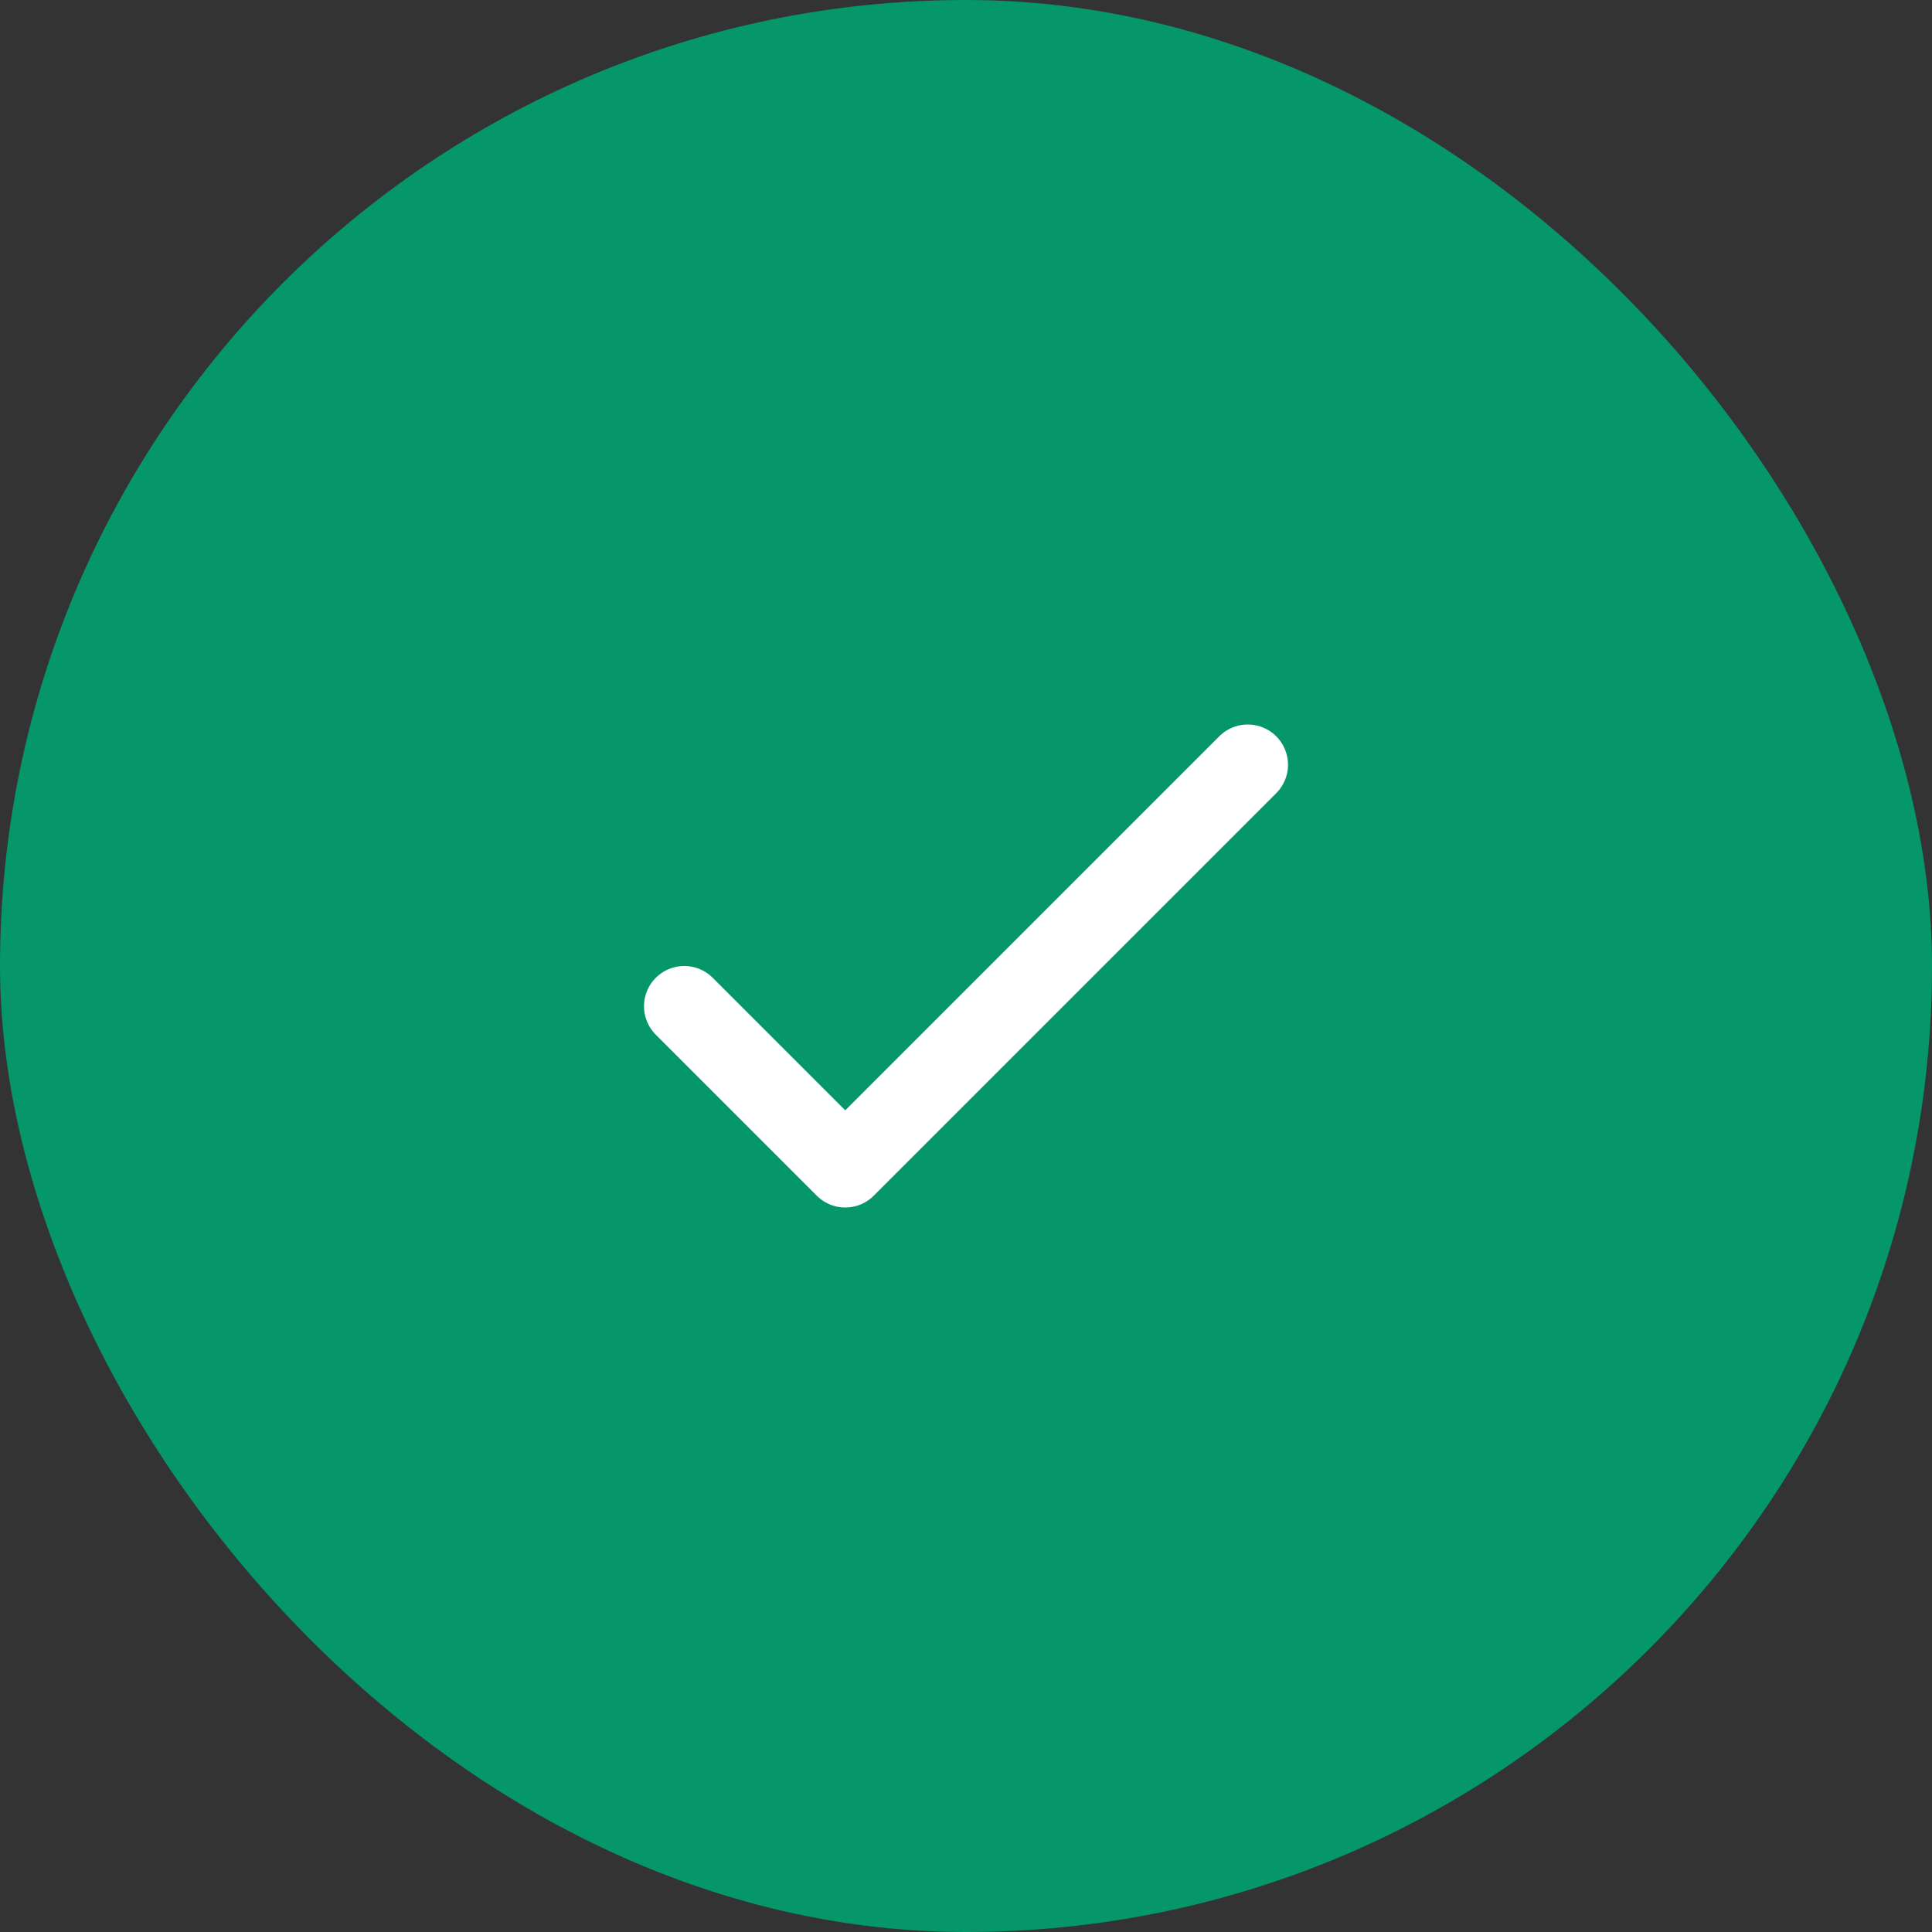 <svg width="90" height="90" viewBox="0 0 90 90" fill="none" xmlns="http://www.w3.org/2000/svg">
<rect x="0" y="0" width="90" height="90" fill="#333333" stroke="none"/>
<rect width="90" height="90" rx="45" fill="#059669"/>
<path d="M31.875 46.875L39.375 54.375L58.125 35.625" stroke="white" stroke-width="3.75" stroke-linecap="round" stroke-linejoin="round"/>
</svg>

